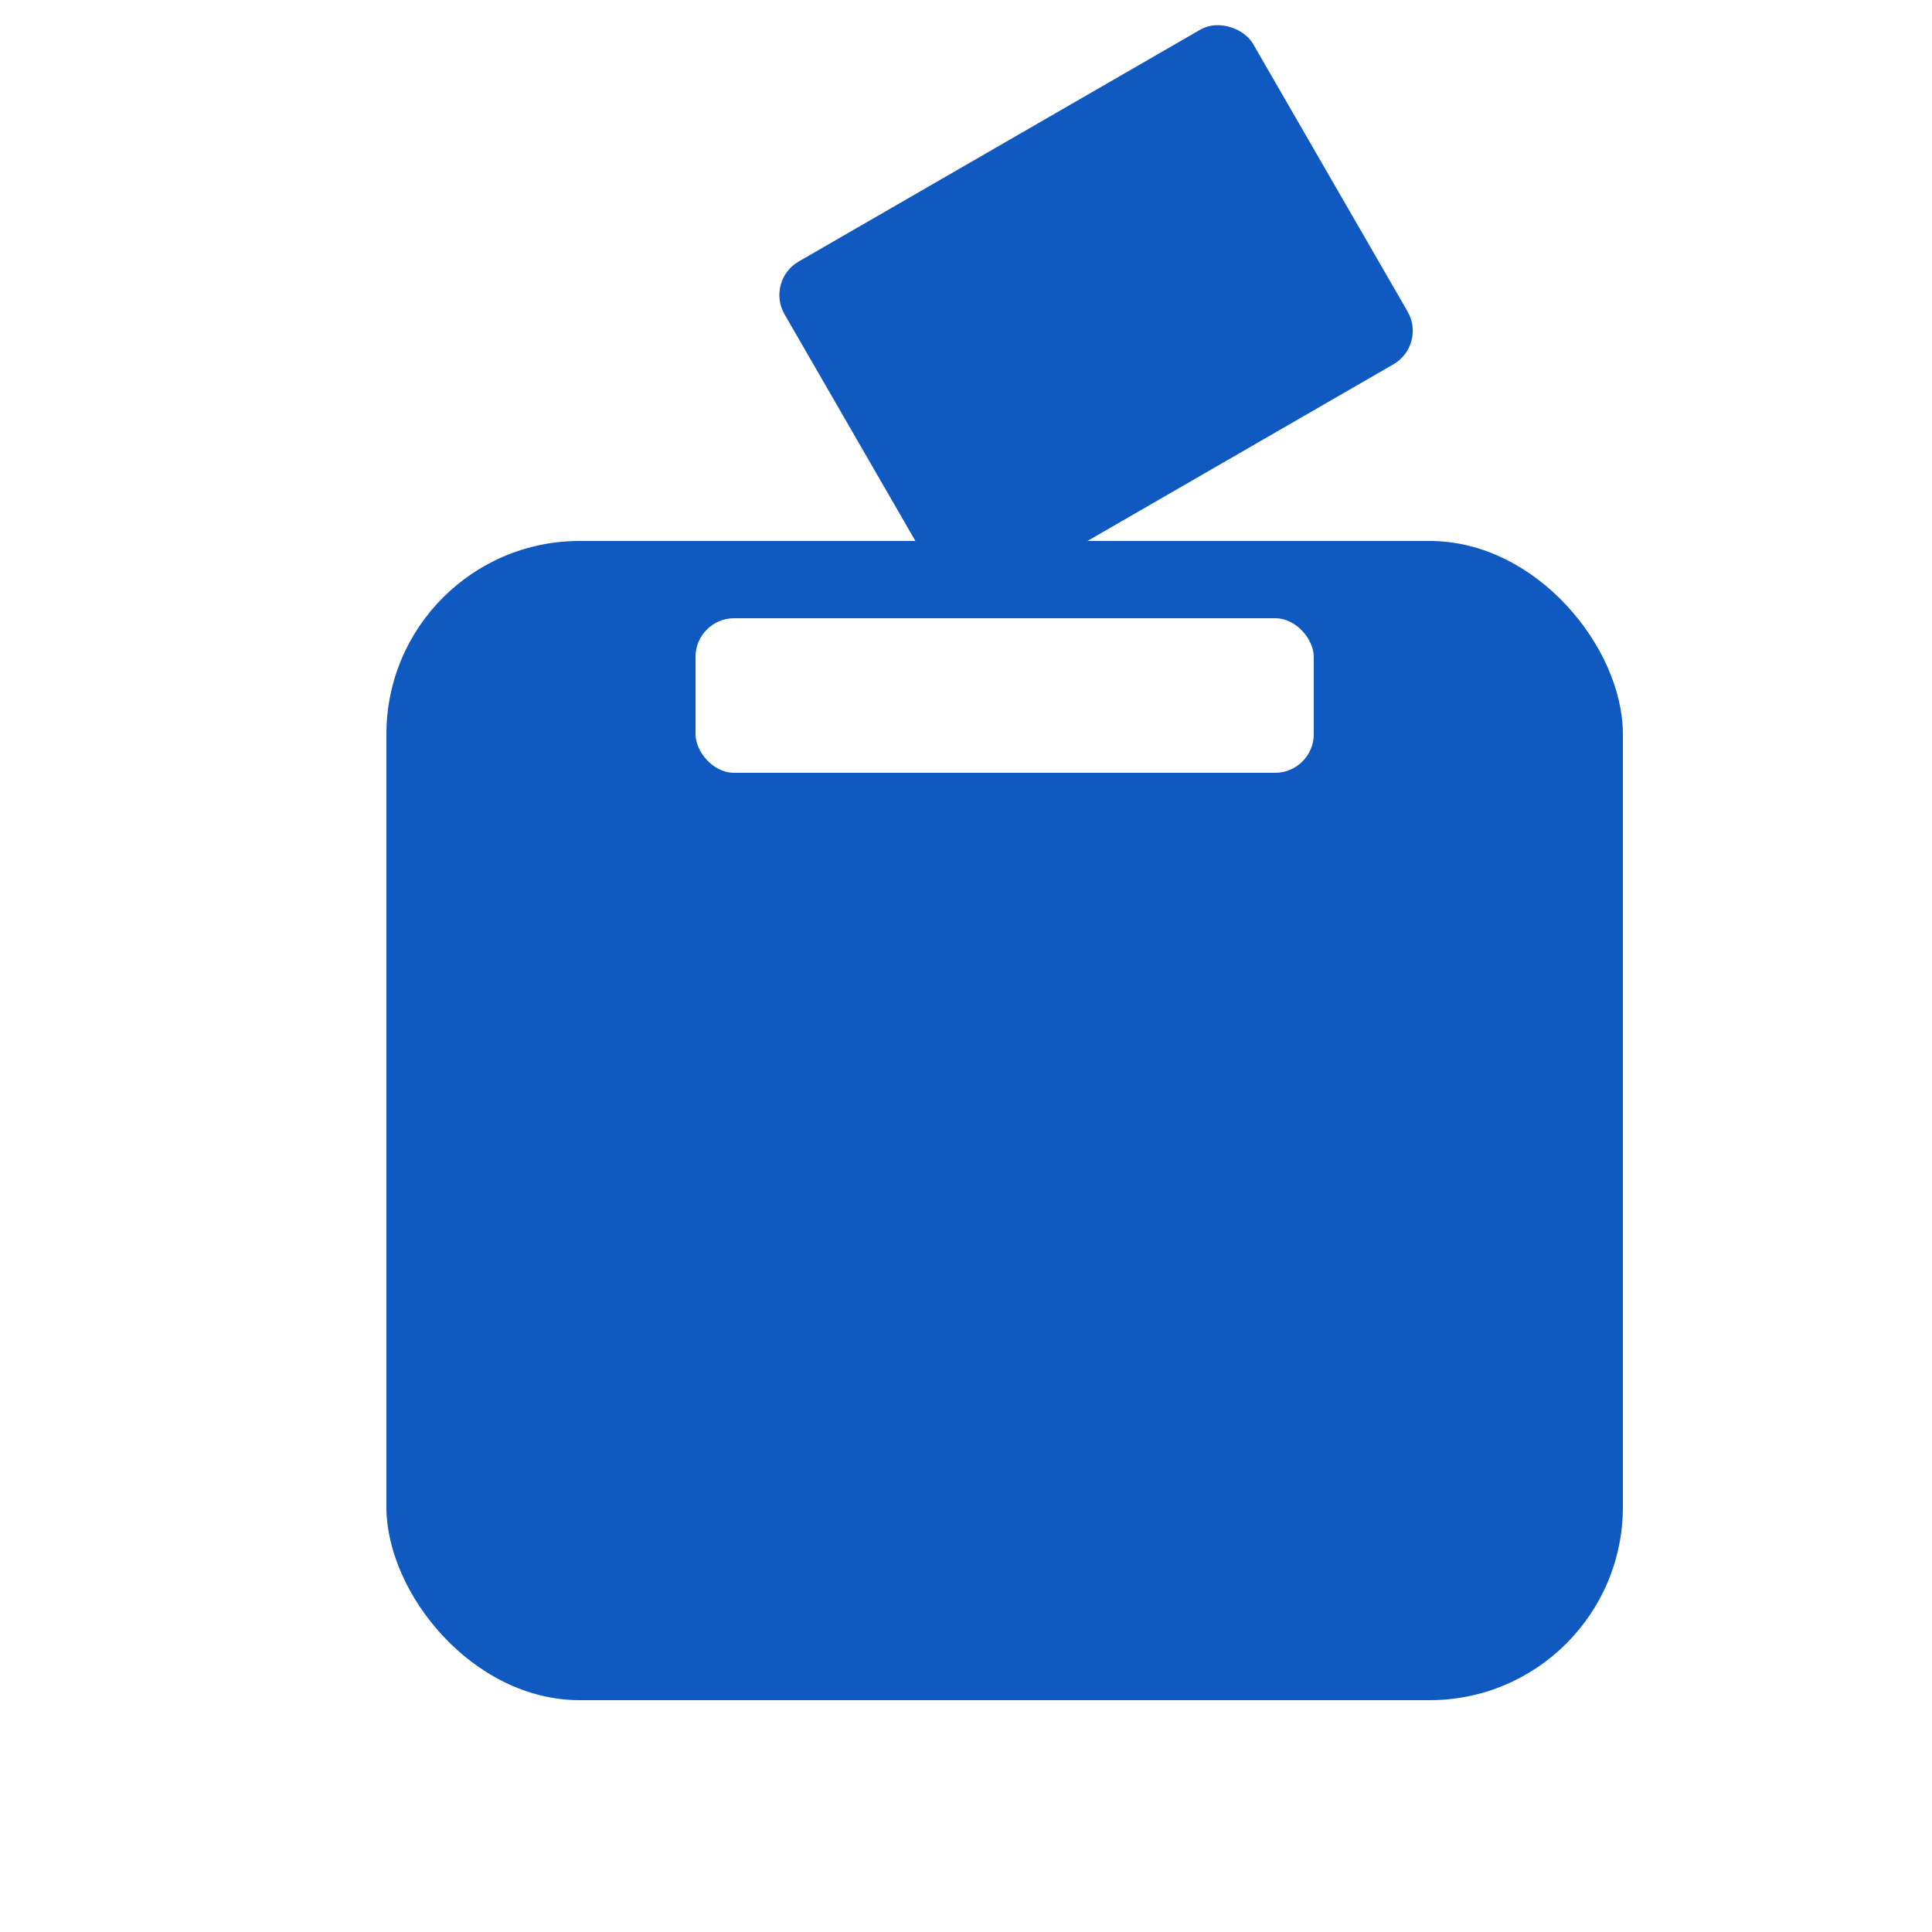<svg width="50" height="50" viewBox="0 0 50 50" xmlns="http://www.w3.org/2000/svg" role="img" aria-label="Votely logo">
  <!-- Background -->
  <rect width="100%" height="100%" fill="white" />

  <!-- Improved Ballot box icon -->
  <g transform="translate(10, 4)">
    <!-- Box base -->
    <rect x="0" y="10" width="32" height="30" rx="5" ry="5" fill="rgb(15, 89, 193)" />
    <!-- Slot -->
    <rect x="8" y="12" width="16" height="4" rx="1" fill="white" />

    <!-- Tilted paper with checkmark -->
    <g transform="rotate(-30, 16, 2)">
      <rect x="10" y="0" width="14" height="10" rx="1" ry="1" fill="rgb(15, 89, 193)" />
    </g>
  </g>
</svg>

